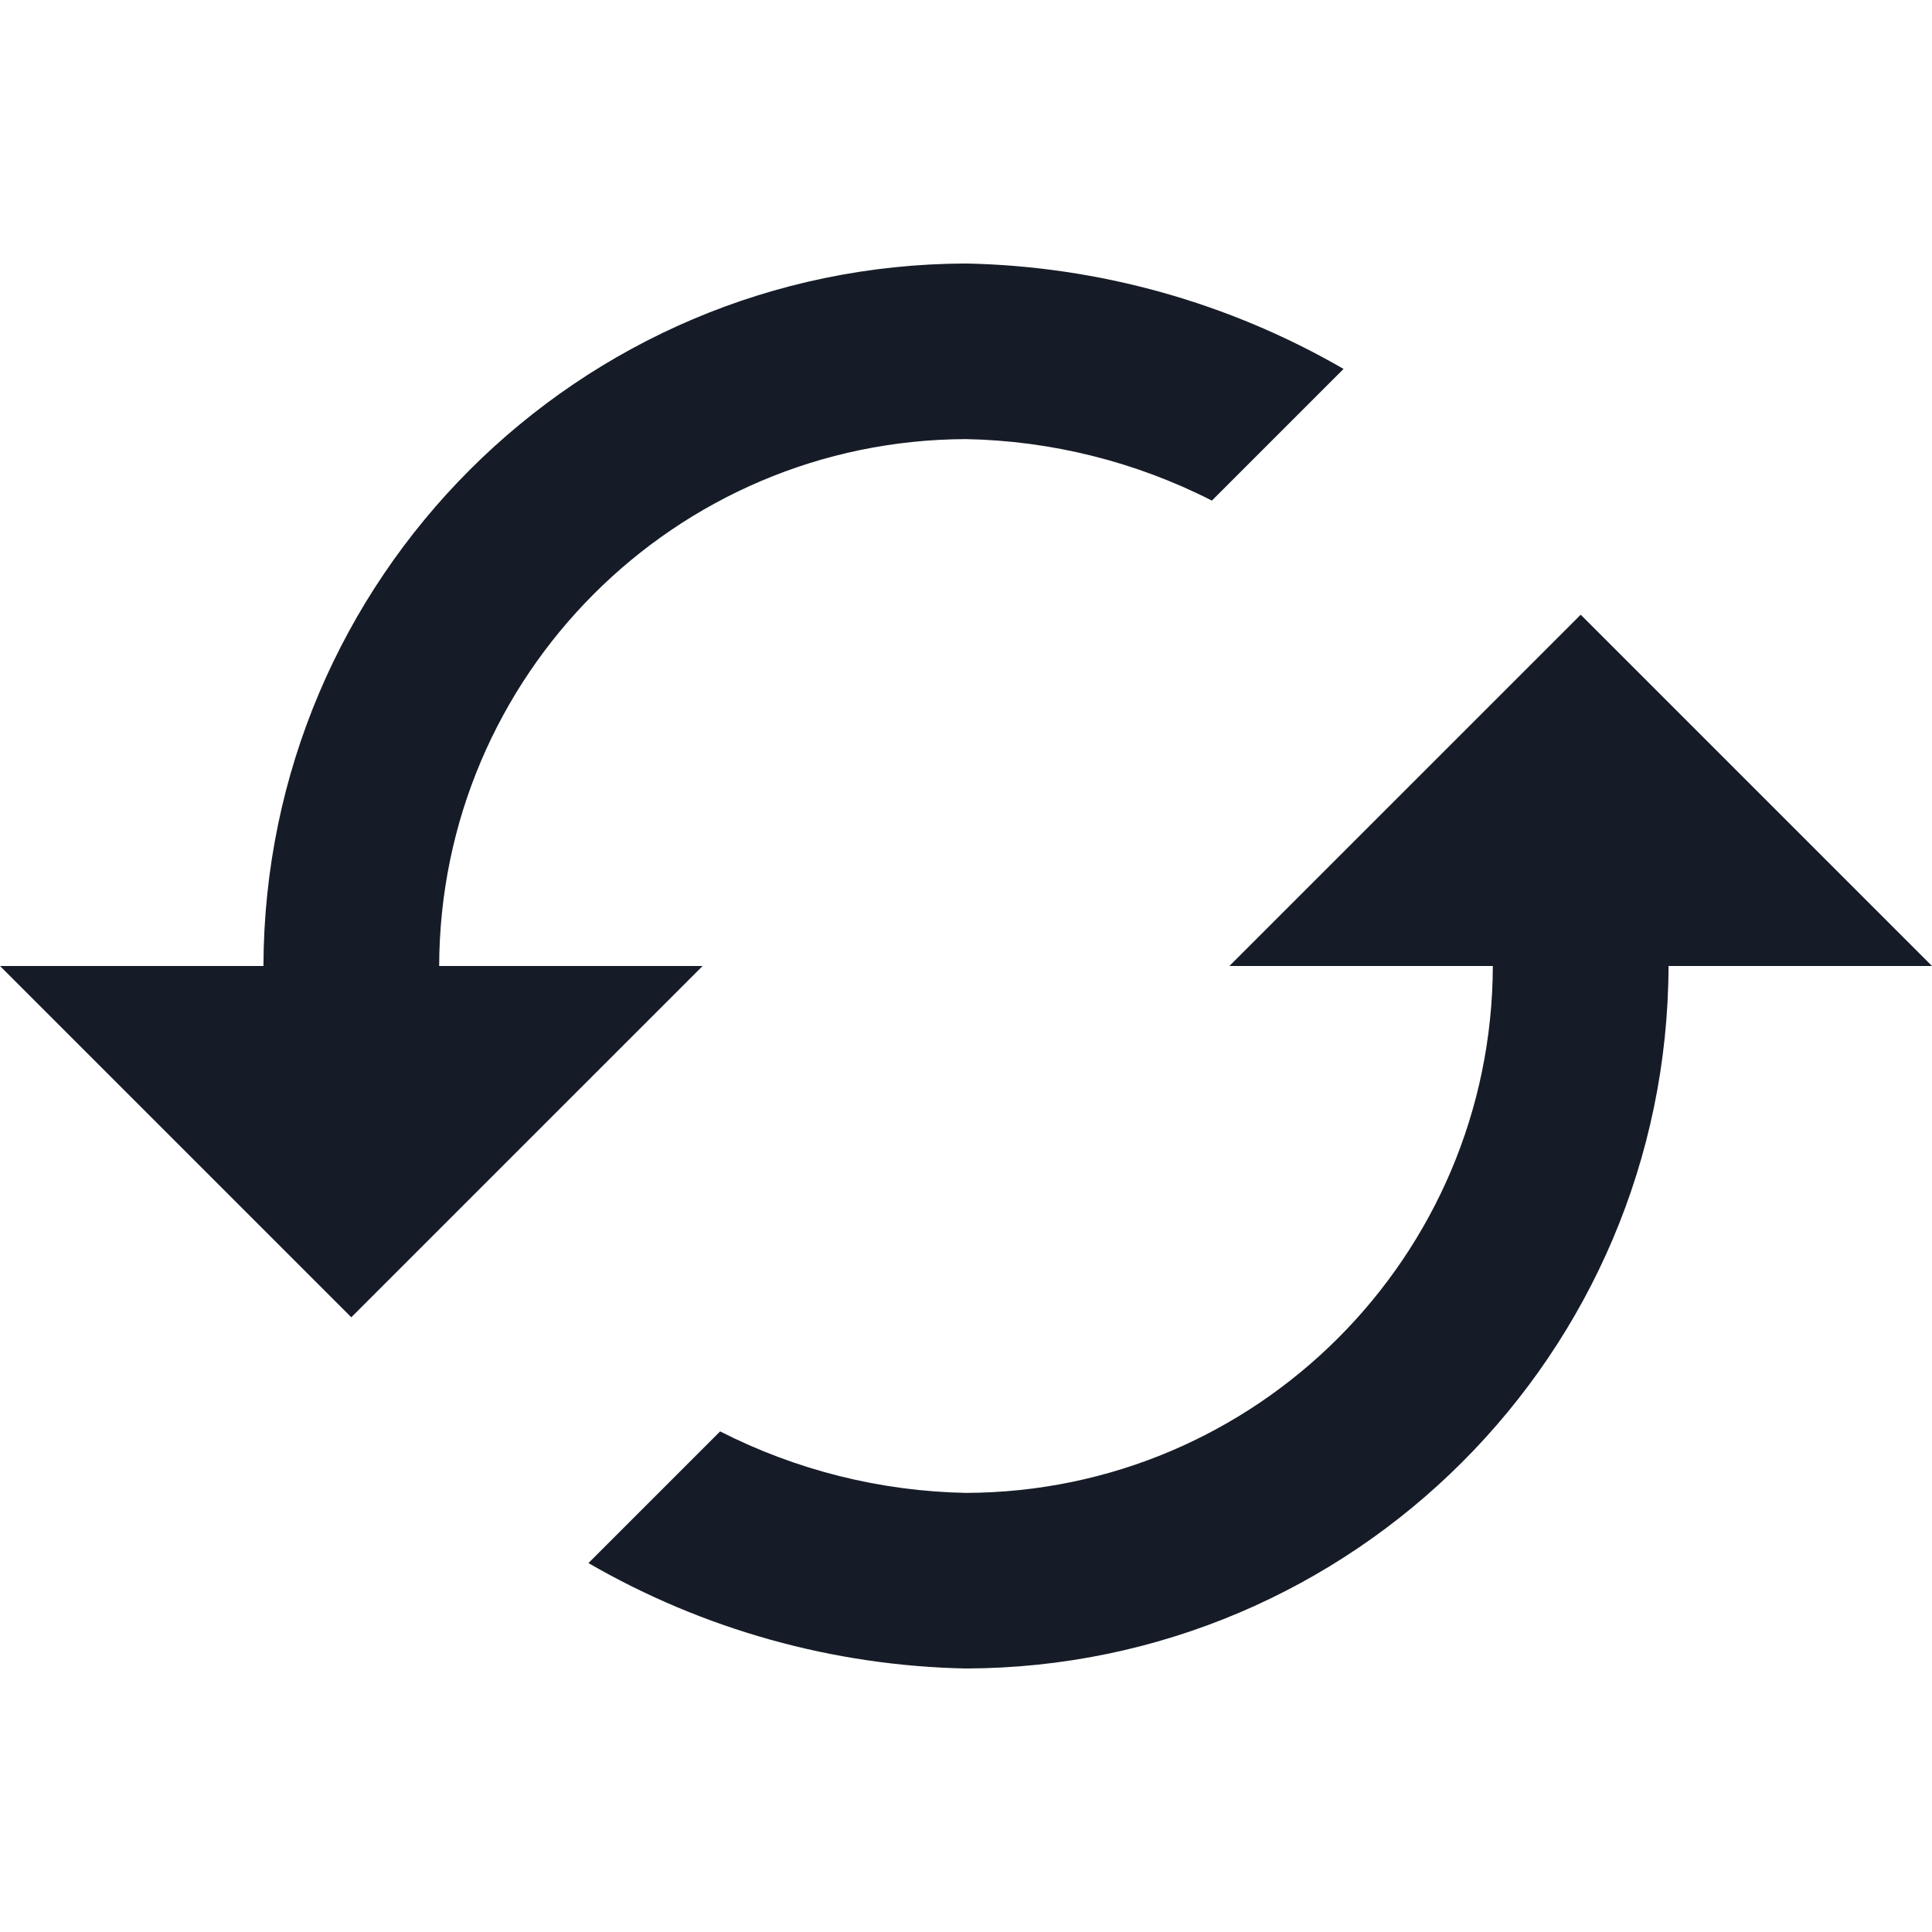 <?xml version="1.0" encoding="iso-8859-1"?>
<!-- Generator: Adobe Illustrator 19.0.0, SVG Export Plug-In . SVG Version: 6.00 Build 0)  -->
<svg version="1.1" id="Layer_1" xmlns="http://www.w3.org/2000/svg" xmlns:xlink="http://www.w3.org/1999/xlink" x="0px" y="0px"
	 viewBox="0 0 512 512" style="enable-background:new 0 0 512 512;" xml:space="preserve">
<path style="fill:#161C27;" d="M69.816,256H0l93.096,93.096L186.2,256h-69.816c0.224-77.016,62.6-139.4,139.616-139.632
	c22.672,0.432,44.952,6,65.16,16.296l34.896-34.896C325.6,80.144,291.176,70.528,256,69.832
	C153.296,70.112,70.104,153.296,69.816,256z M395.616,256c-0.224,77.016-62.6,139.4-139.616,139.632
	c-22.672-0.432-44.952-6-65.16-16.296l-34.896,34.896c30.456,17.624,64.88,27.24,100.056,27.936
	C358.696,441.872,441.88,358.696,442.184,256H512l-93.096-93.096L325.8,256H395.616z"/>
<g>
</g>
<g>
</g>
<g>
</g>
<g>
</g>
<g>
</g>
<g>
</g>
<g>
</g>
<g>
</g>
<g>
</g>
<g>
</g>
<g>
</g>
<g>
</g>
<g>
</g>
<g>
</g>
<g>
</g>
</svg>
